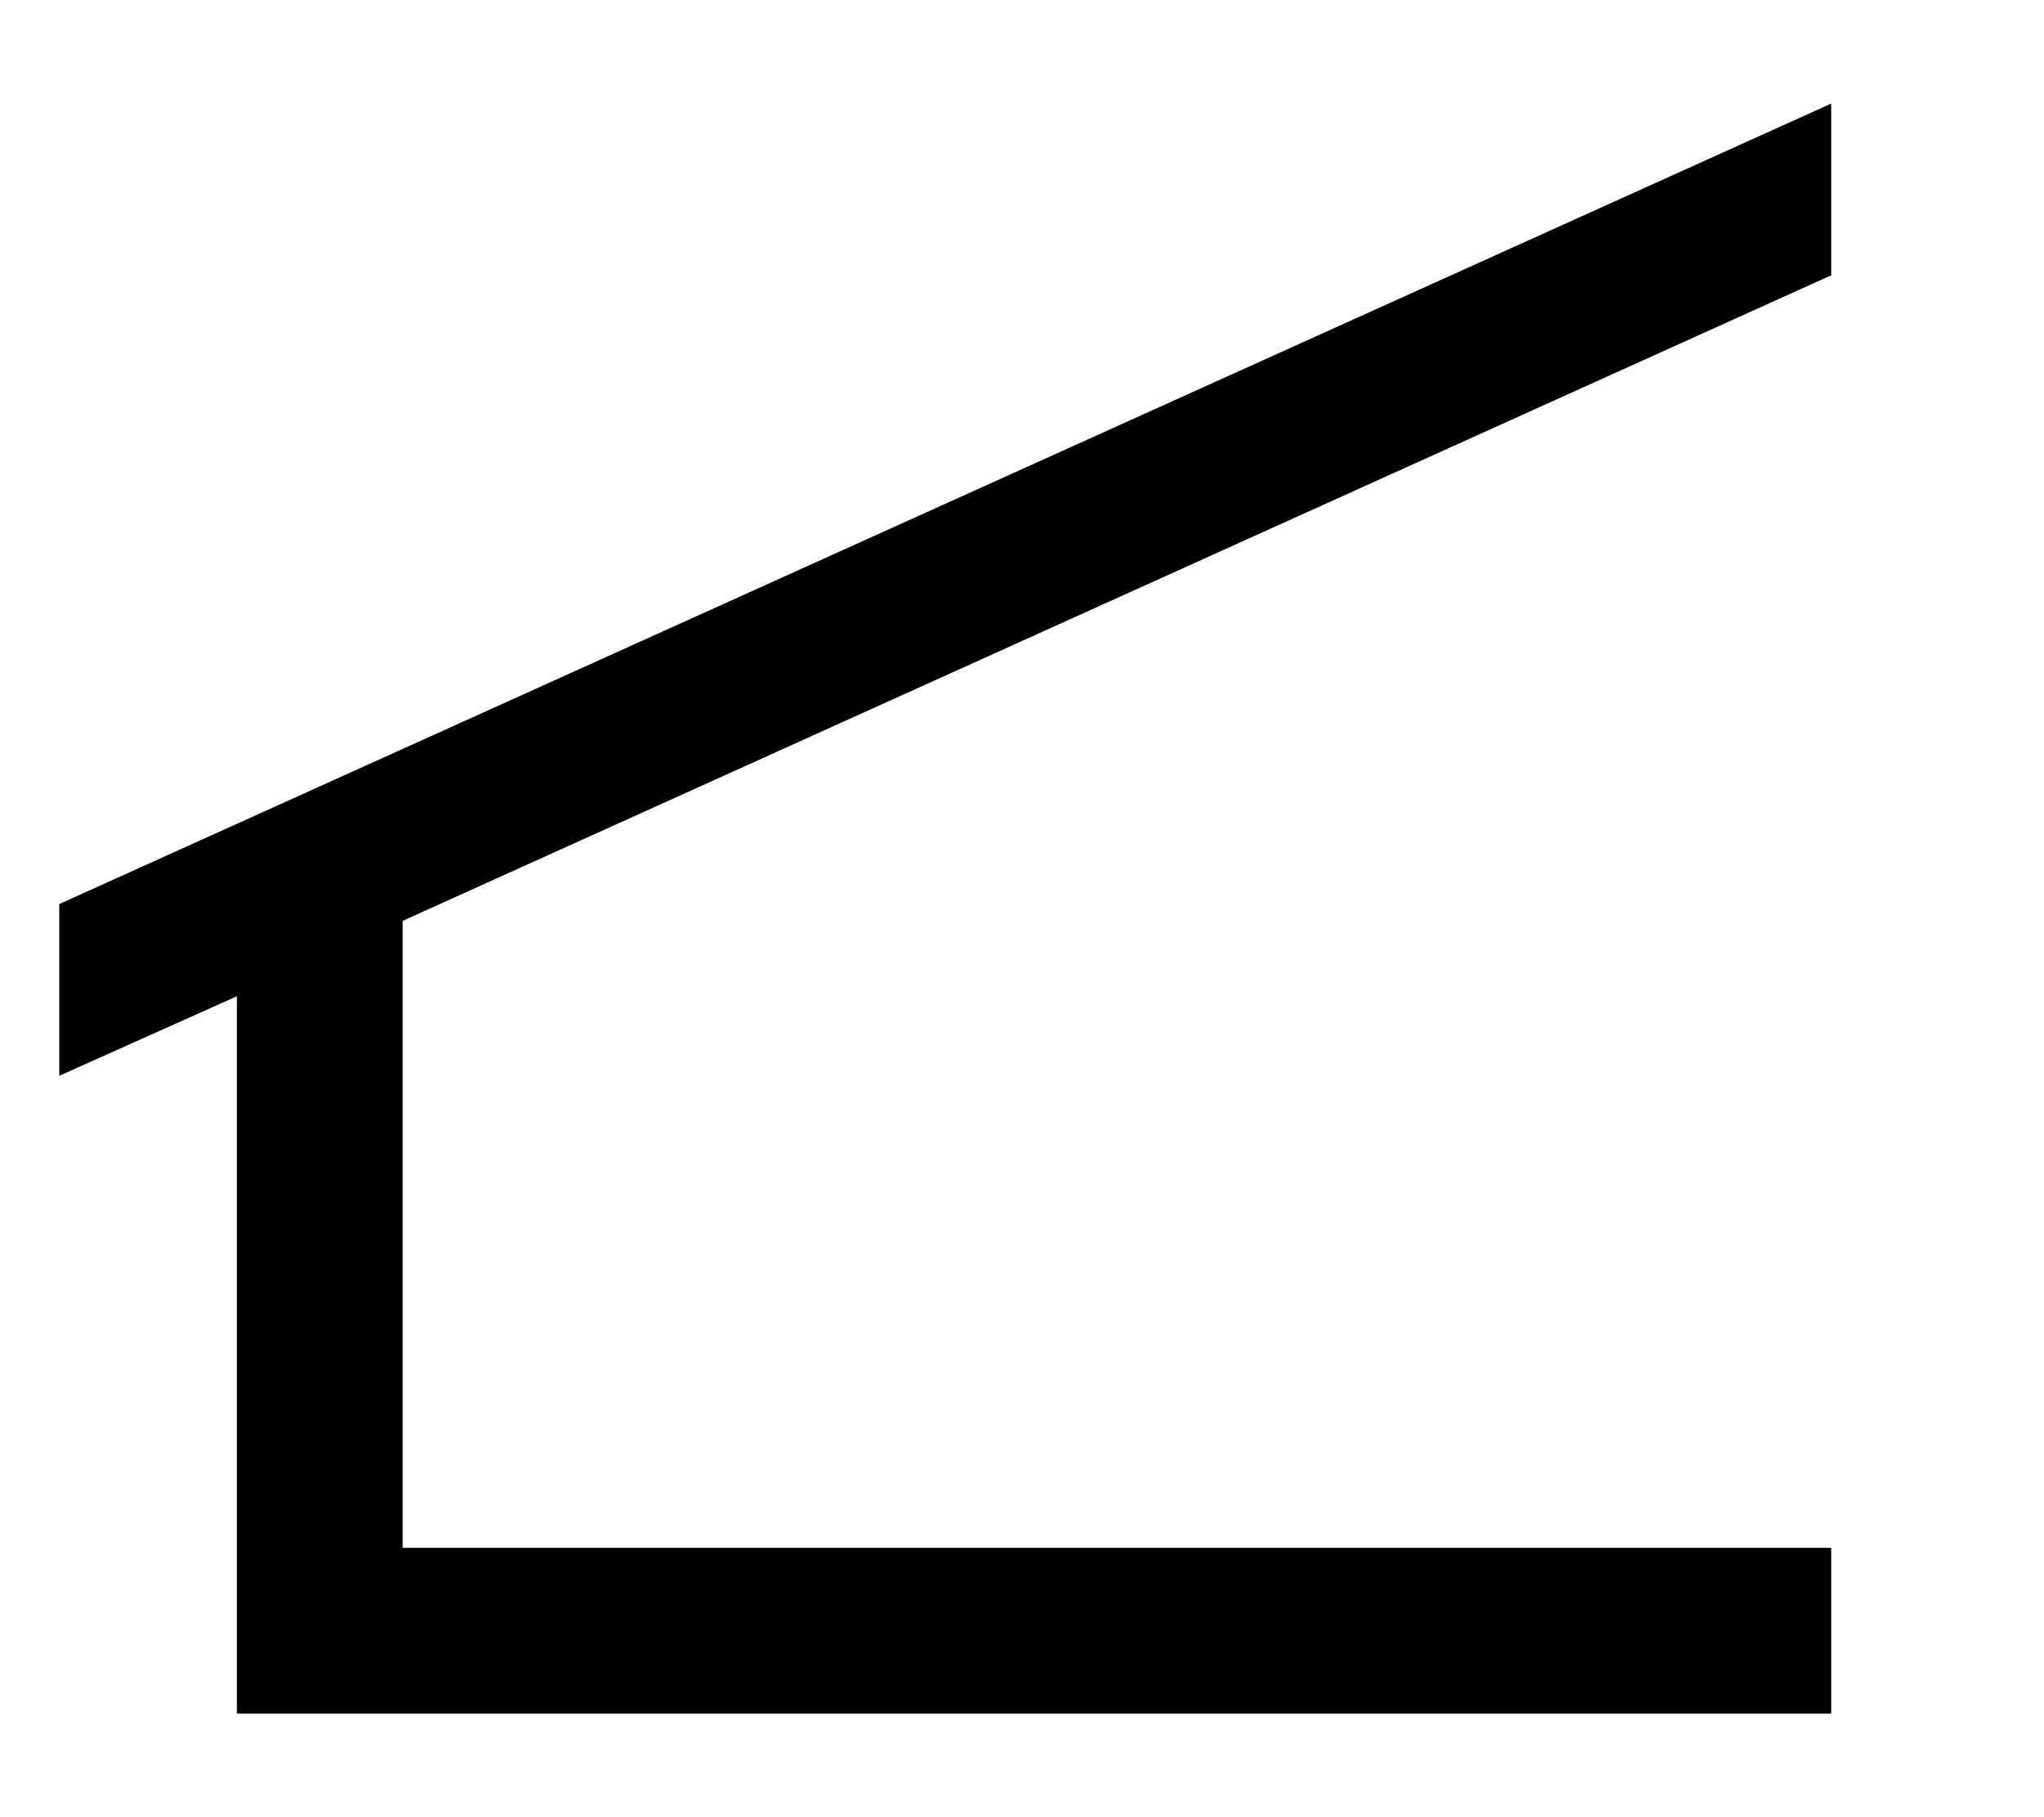<svg width="9" height="8" viewBox="0 0 9 8" fill="none" xmlns="http://www.w3.org/2000/svg">
<path d="M1.043 7.544H8.063V6.814H1.773V4.054L8.063 1.212V0.456L0.261 3.98V4.736L1.043 4.386V7.544Z" fill="black"/>
</svg>

